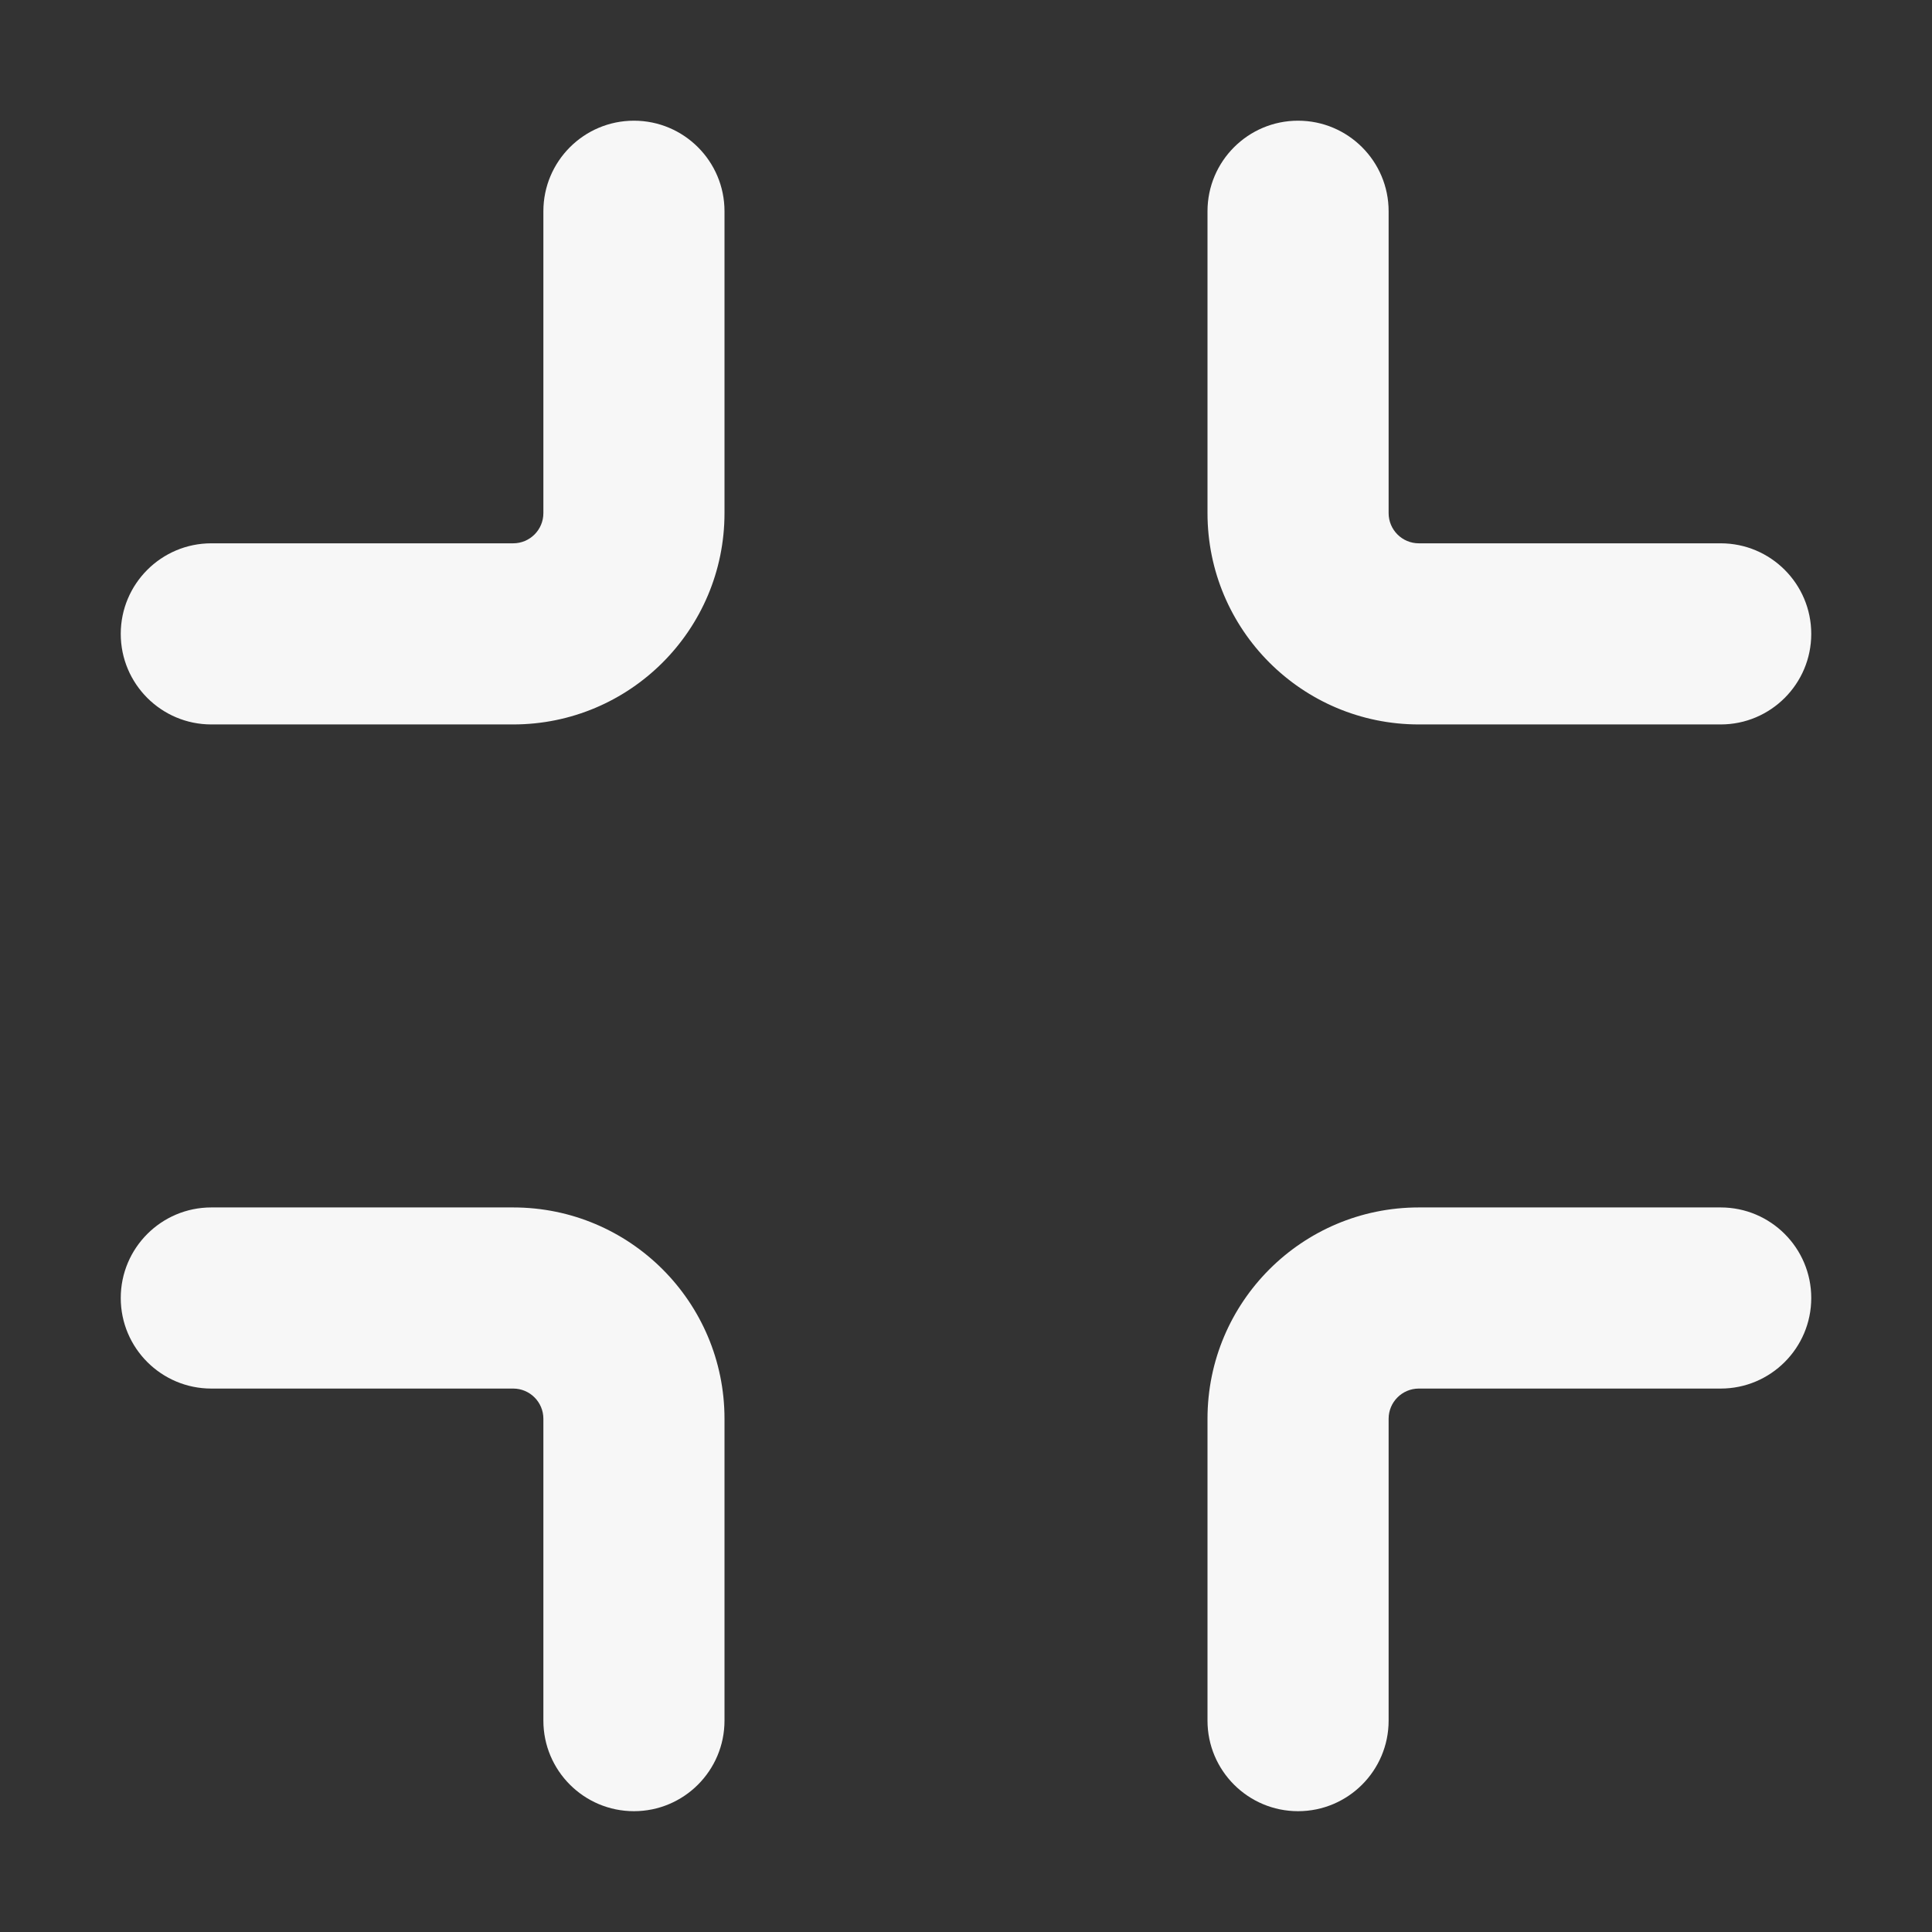 <svg width="32" height="32" viewBox="0 0 32 32" fill="none" xmlns="http://www.w3.org/2000/svg">
<rect x="0" y="0" width="32" height="32" fill="#333333" stroke="none"/>
<path fill-rule="evenodd" clip-rule="evenodd" d="M10.5 1.999C11.328 1.999 12 2.671 12 3.499V8.499C12 10.432 10.433 11.999 8.5 11.999H3.5C2.672 11.999 2 11.327 2 10.499C2 9.671 2.672 8.999 3.5 8.999H8.5C8.776 8.999 9 8.775 9 8.499V3.499C9 2.671 9.672 1.999 10.5 1.999ZM21.5 1.999C22.328 1.999 23 2.671 23 3.499V8.499C23 8.775 23.224 8.999 23.5 8.999H28.5C29.328 8.999 30 9.671 30 10.499C30 11.327 29.328 11.999 28.5 11.999H23.5C21.567 11.999 20 10.432 20 8.499V3.499C20 2.671 20.672 1.999 21.5 1.999ZM2 21.499C2 20.671 2.672 19.999 3.5 19.999H8.5C10.433 19.999 12 21.566 12 23.499V28.499C12 29.327 11.328 29.999 10.5 29.999C9.672 29.999 9 29.327 9 28.499V23.499C9 23.223 8.776 22.999 8.5 22.999H3.5C2.672 22.999 2 22.327 2 21.499ZM20 23.499C20 21.566 21.567 19.999 23.5 19.999H28.5C29.328 19.999 30 20.671 30 21.499C30 22.327 29.328 22.999 28.5 22.999H23.5C23.224 22.999 23 23.223 23 23.499V28.499C23 29.327 22.328 29.999 21.5 29.999C20.672 29.999 20 29.327 20 28.499V23.499Z" fill="#F7F7F7"/>
</svg>

